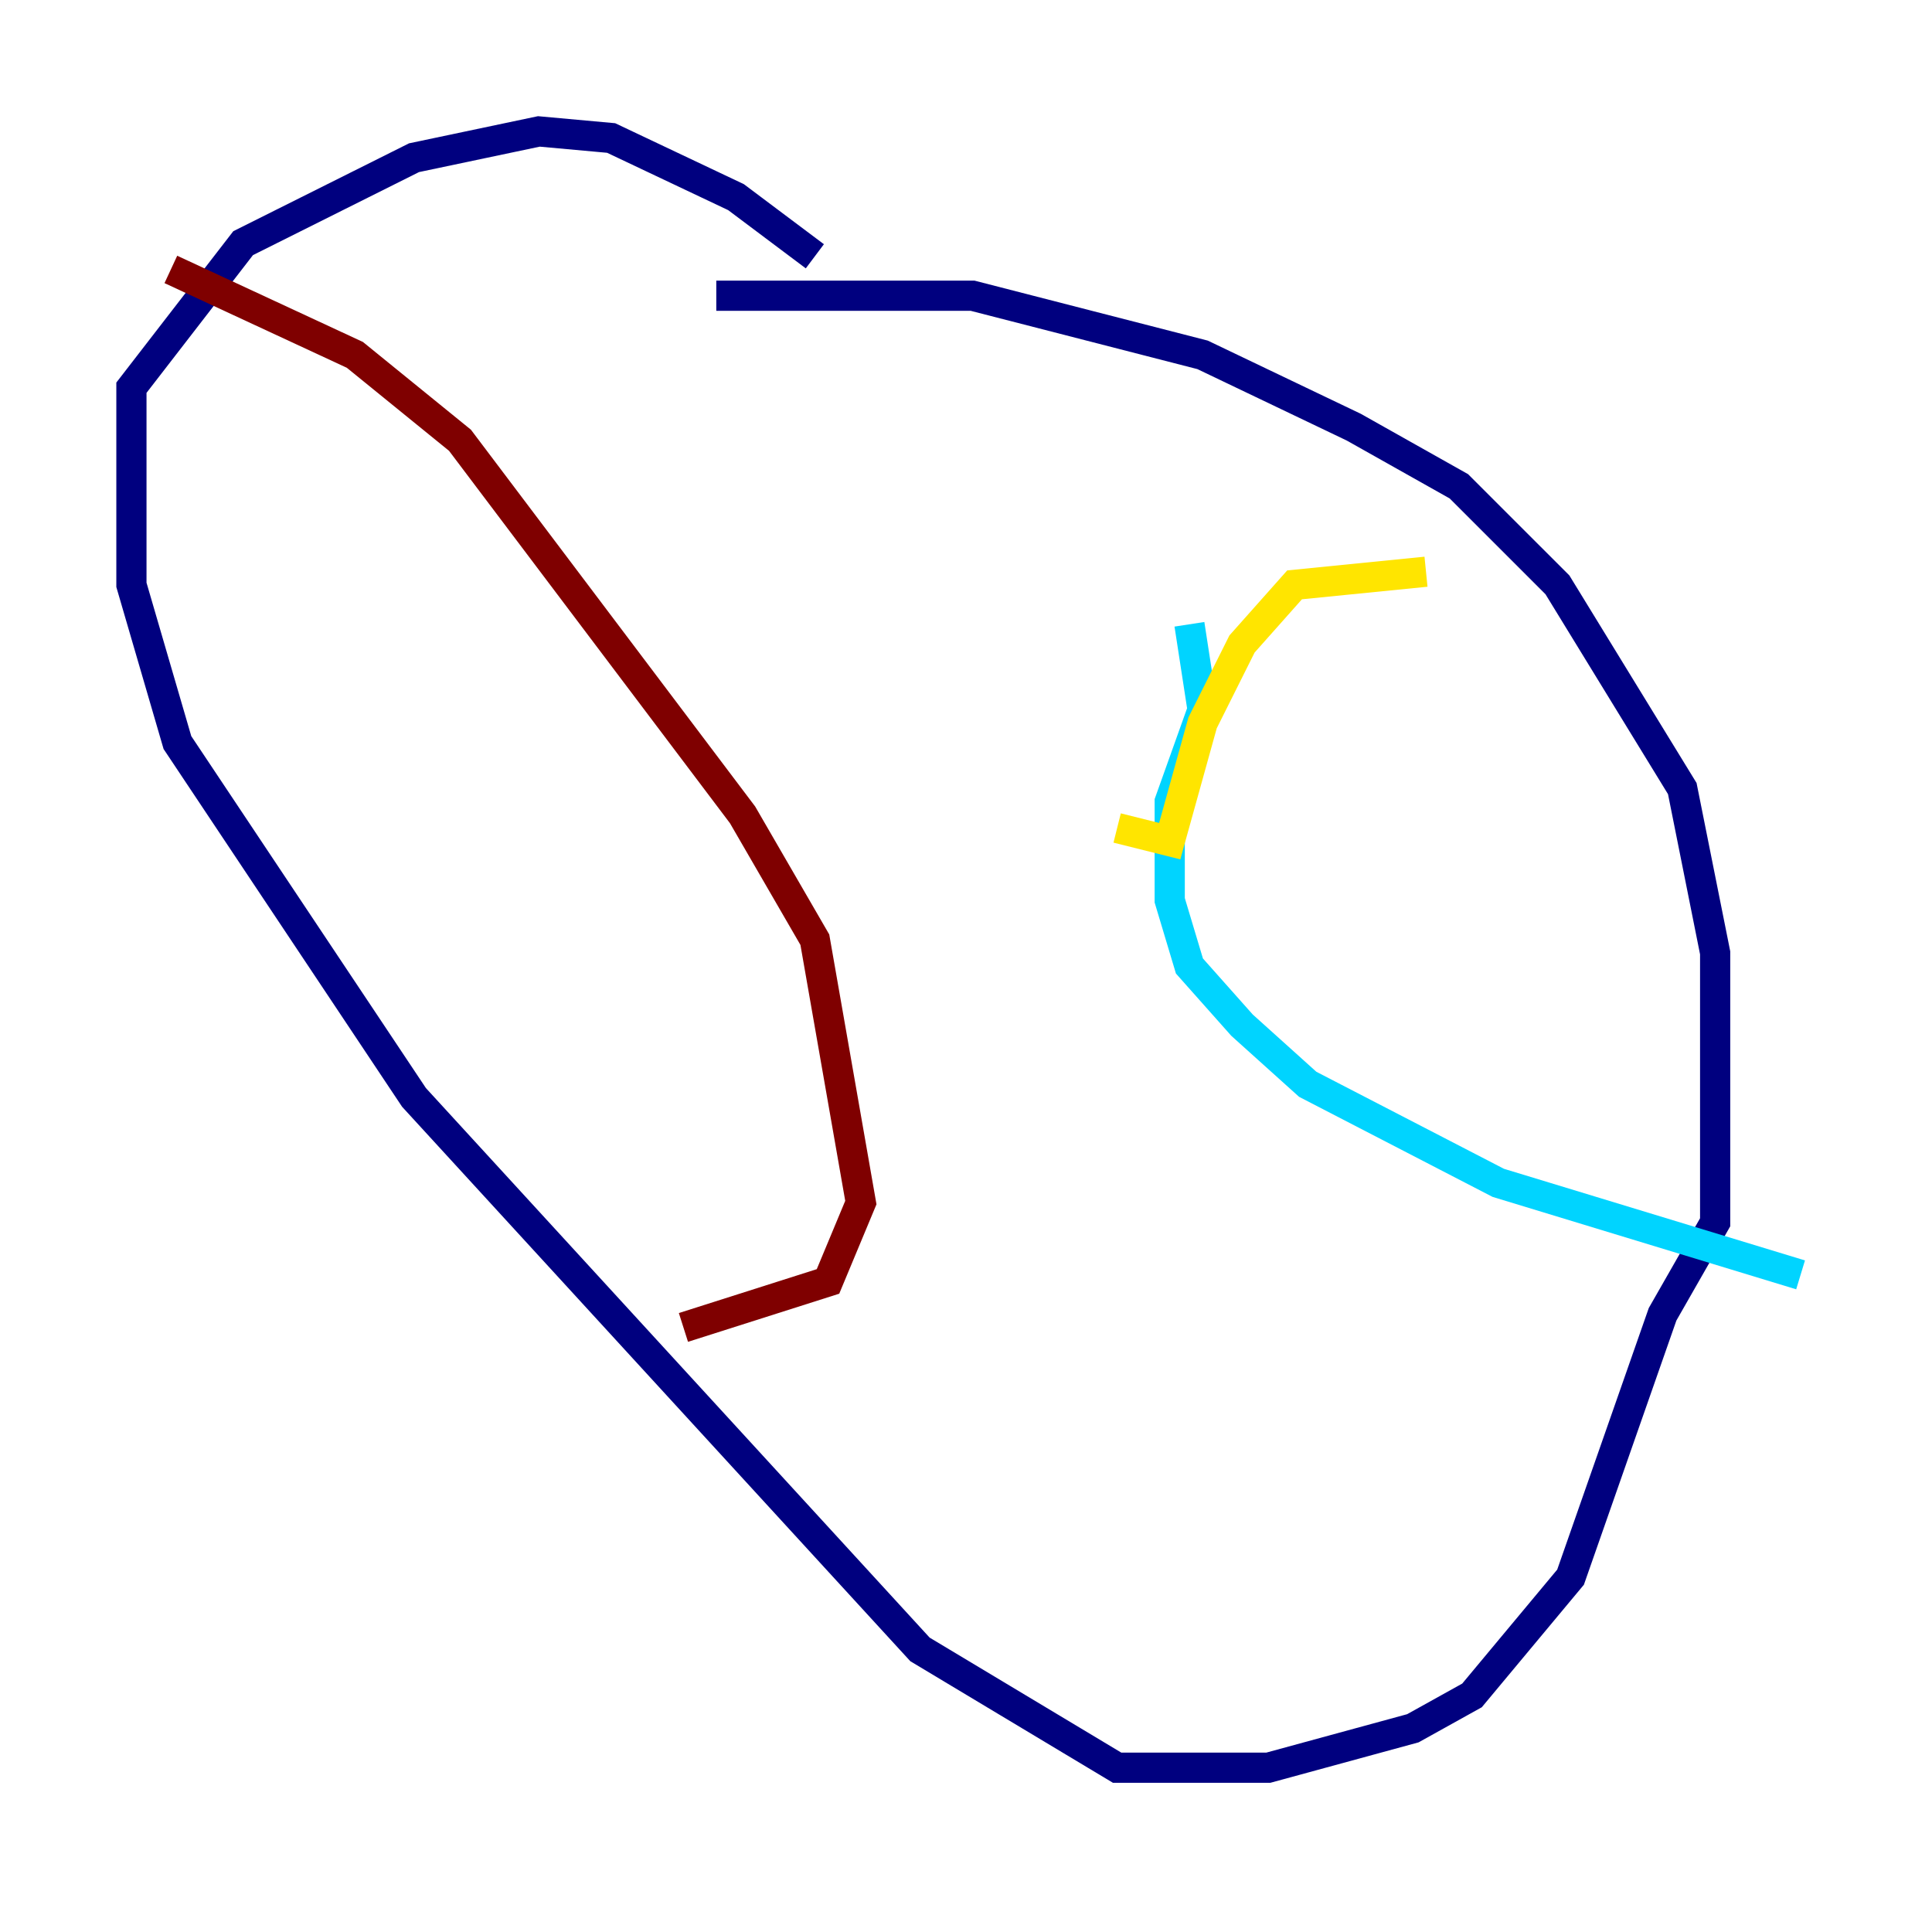 <?xml version="1.0" encoding="utf-8" ?>
<svg baseProfile="tiny" height="128" version="1.2" viewBox="0,0,128,128" width="128" xmlns="http://www.w3.org/2000/svg" xmlns:ev="http://www.w3.org/2001/xml-events" xmlns:xlink="http://www.w3.org/1999/xlink"><defs /><polyline fill="none" points="47.456,19.592 64.435,19.592 79.674,23.51 89.687,28.299 96.653,32.218 103.184,38.748 111.456,52.245 113.633,63.129 113.633,80.98 110.15,87.075 104.054,104.49 97.524,112.326 93.605,114.503 84.027,117.116 74.014,117.116 60.952,109.279 27.429,72.707 11.755,49.197 8.707,38.748 8.707,25.687 16.109,16.109 27.429,10.449 35.701,8.707 40.49,9.143 48.762,13.061 53.986,16.98" stroke="#00007f" stroke-width="2" /><polyline fill="none" points="78.803,41.361 79.674,47.02 77.497,53.116 77.497,59.646 78.803,64.0 82.286,67.918 86.639,71.837 99.265,78.367 119.293,84.463" stroke="#00d4ff" stroke-width="2" /><polyline fill="none" points="74.014,54.857 77.497,55.728 79.674,47.891 82.286,42.667 85.769,38.748 94.476,37.878" stroke="#ffe500" stroke-width="2" /><polyline fill="none" points="11.32,17.85 23.51,23.51 30.476,29.17 49.197,53.986 53.986,62.258 57.034,79.674 54.857,84.898 45.279,87.946" stroke="#7f0000" stroke-width="2" /></svg>